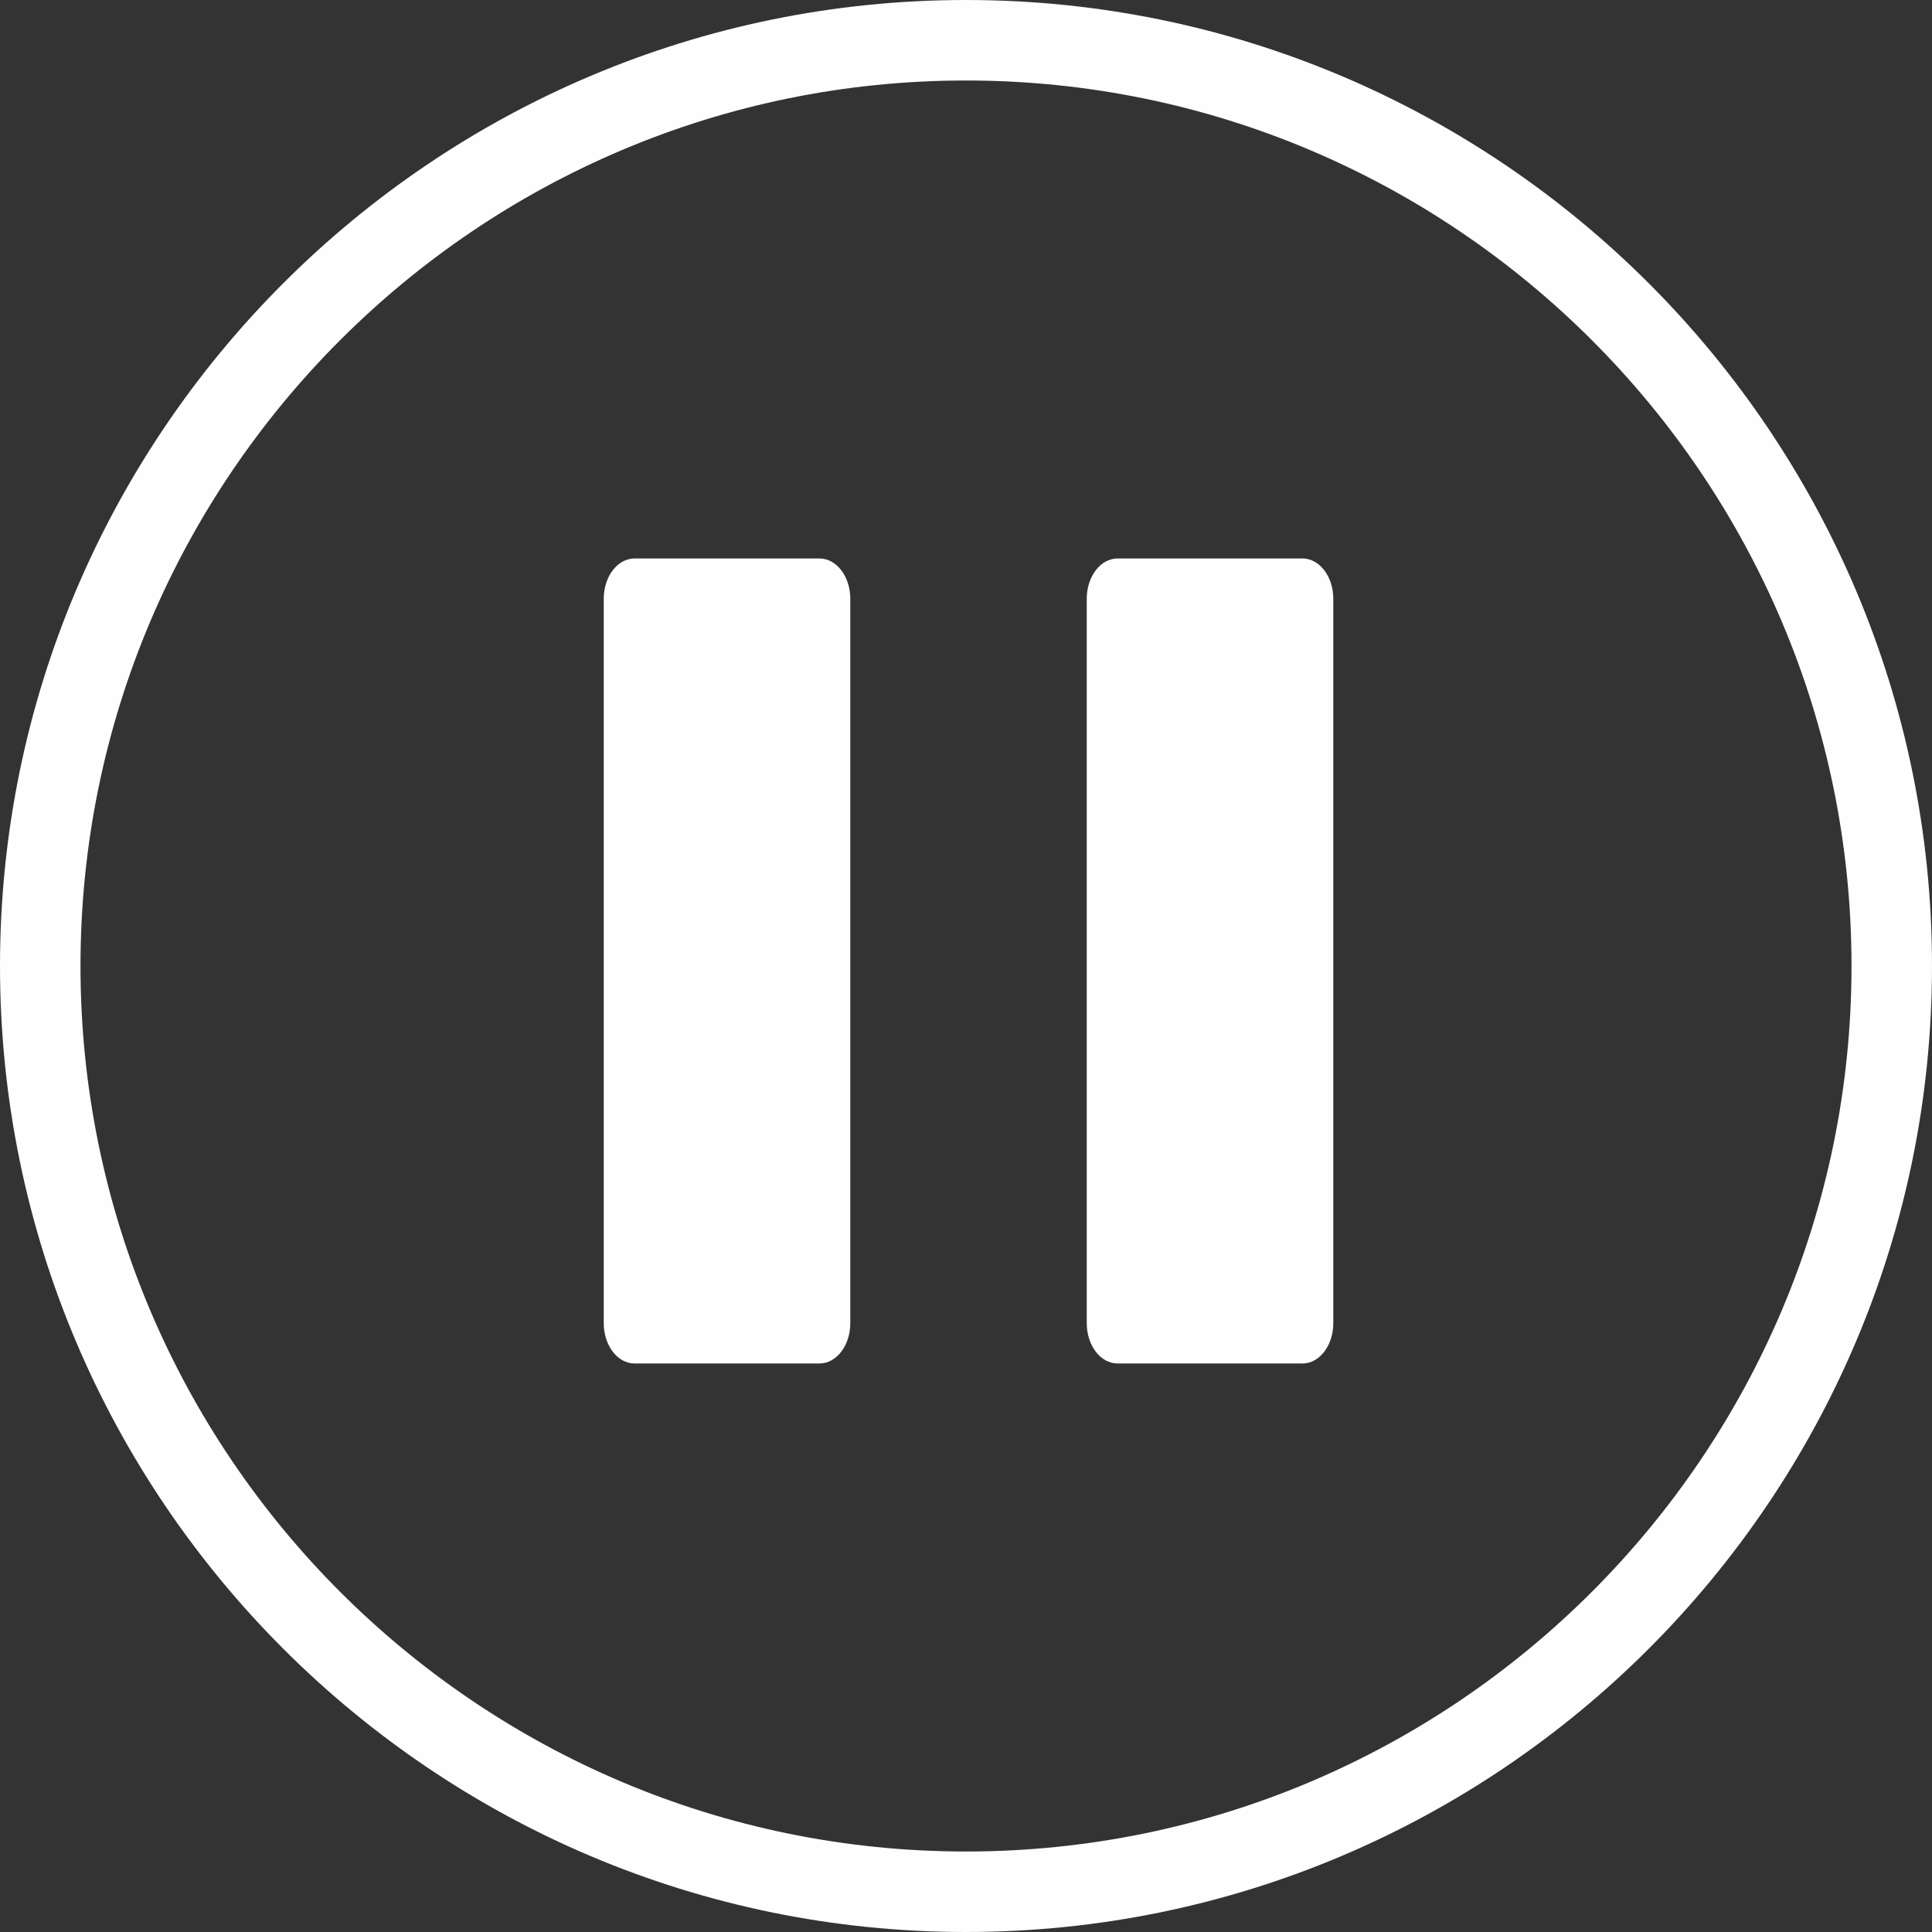 <?xml version="1.0" encoding="UTF-8"?>
<svg width="128px" height="128px" viewBox="0 0 128 128" version="1.1" xmlns="http://www.w3.org/2000/svg" xmlns:xlink="http://www.w3.org/1999/xlink">
    <rect x="0" y="0" width="128" height="128" fill="#333333" stroke="none"/>
    <!-- Generator: Sketch 62 (91390) - https://sketch.com -->
    <title>Group 40</title>
    <desc>Created with Sketch.</desc>
    <g id="Page-1" stroke="none" stroke-width="1" fill="none" fill-rule="evenodd">
        <g id="Group-40" fill="#FEFEFE" fill-rule="nonzero">
            <path d="M64,0 C28.708,0 0,28.711 0,64 C0,99.289 28.708,128 64,128 C99.292,128 128,99.289 128,64 C128,28.711 99.292,0 64,0 Z M64,122.667 C31.651,122.667 5.333,96.349 5.333,64 C5.333,31.651 31.651,5.333 64,5.333 C96.349,5.333 122.667,31.651 122.667,64 C122.667,96.349 96.349,122.667 64,122.667 Z" id="Shape"></path>
            <g id="Group-39" transform="translate(40, 37)">
                <path d="M14.292,-1.38555833e-13 L2.042,-1.38555833e-13 C0.913,-1.38555833e-13 3.19744231e-13,1.193 3.19744231e-13,2.667 L3.19744231e-13,50.667 C3.19744231e-13,52.141 0.913,53.334 2.042,53.334 L14.292,53.334 C15.42,53.334 16.334,52.141 16.334,50.667 L16.334,2.667 C16.334,1.193 15.42,-1.38555833e-13 14.292,-1.38555833e-13 Z" id="Path"></path>
                <path d="M46.292,-1.38555833e-13 L34.042,-1.38555833e-13 C32.913,-1.38555833e-13 32,1.193 32,2.667 L32,50.667 C32,52.141 32.913,53.334 34.042,53.334 L46.292,53.334 C47.42,53.334 48.334,52.141 48.334,50.667 L48.334,2.667 C48.334,1.193 47.42,-1.38555833e-13 46.292,-1.38555833e-13 Z" id="Path"></path>
            </g>
        </g>
    </g>
</svg>